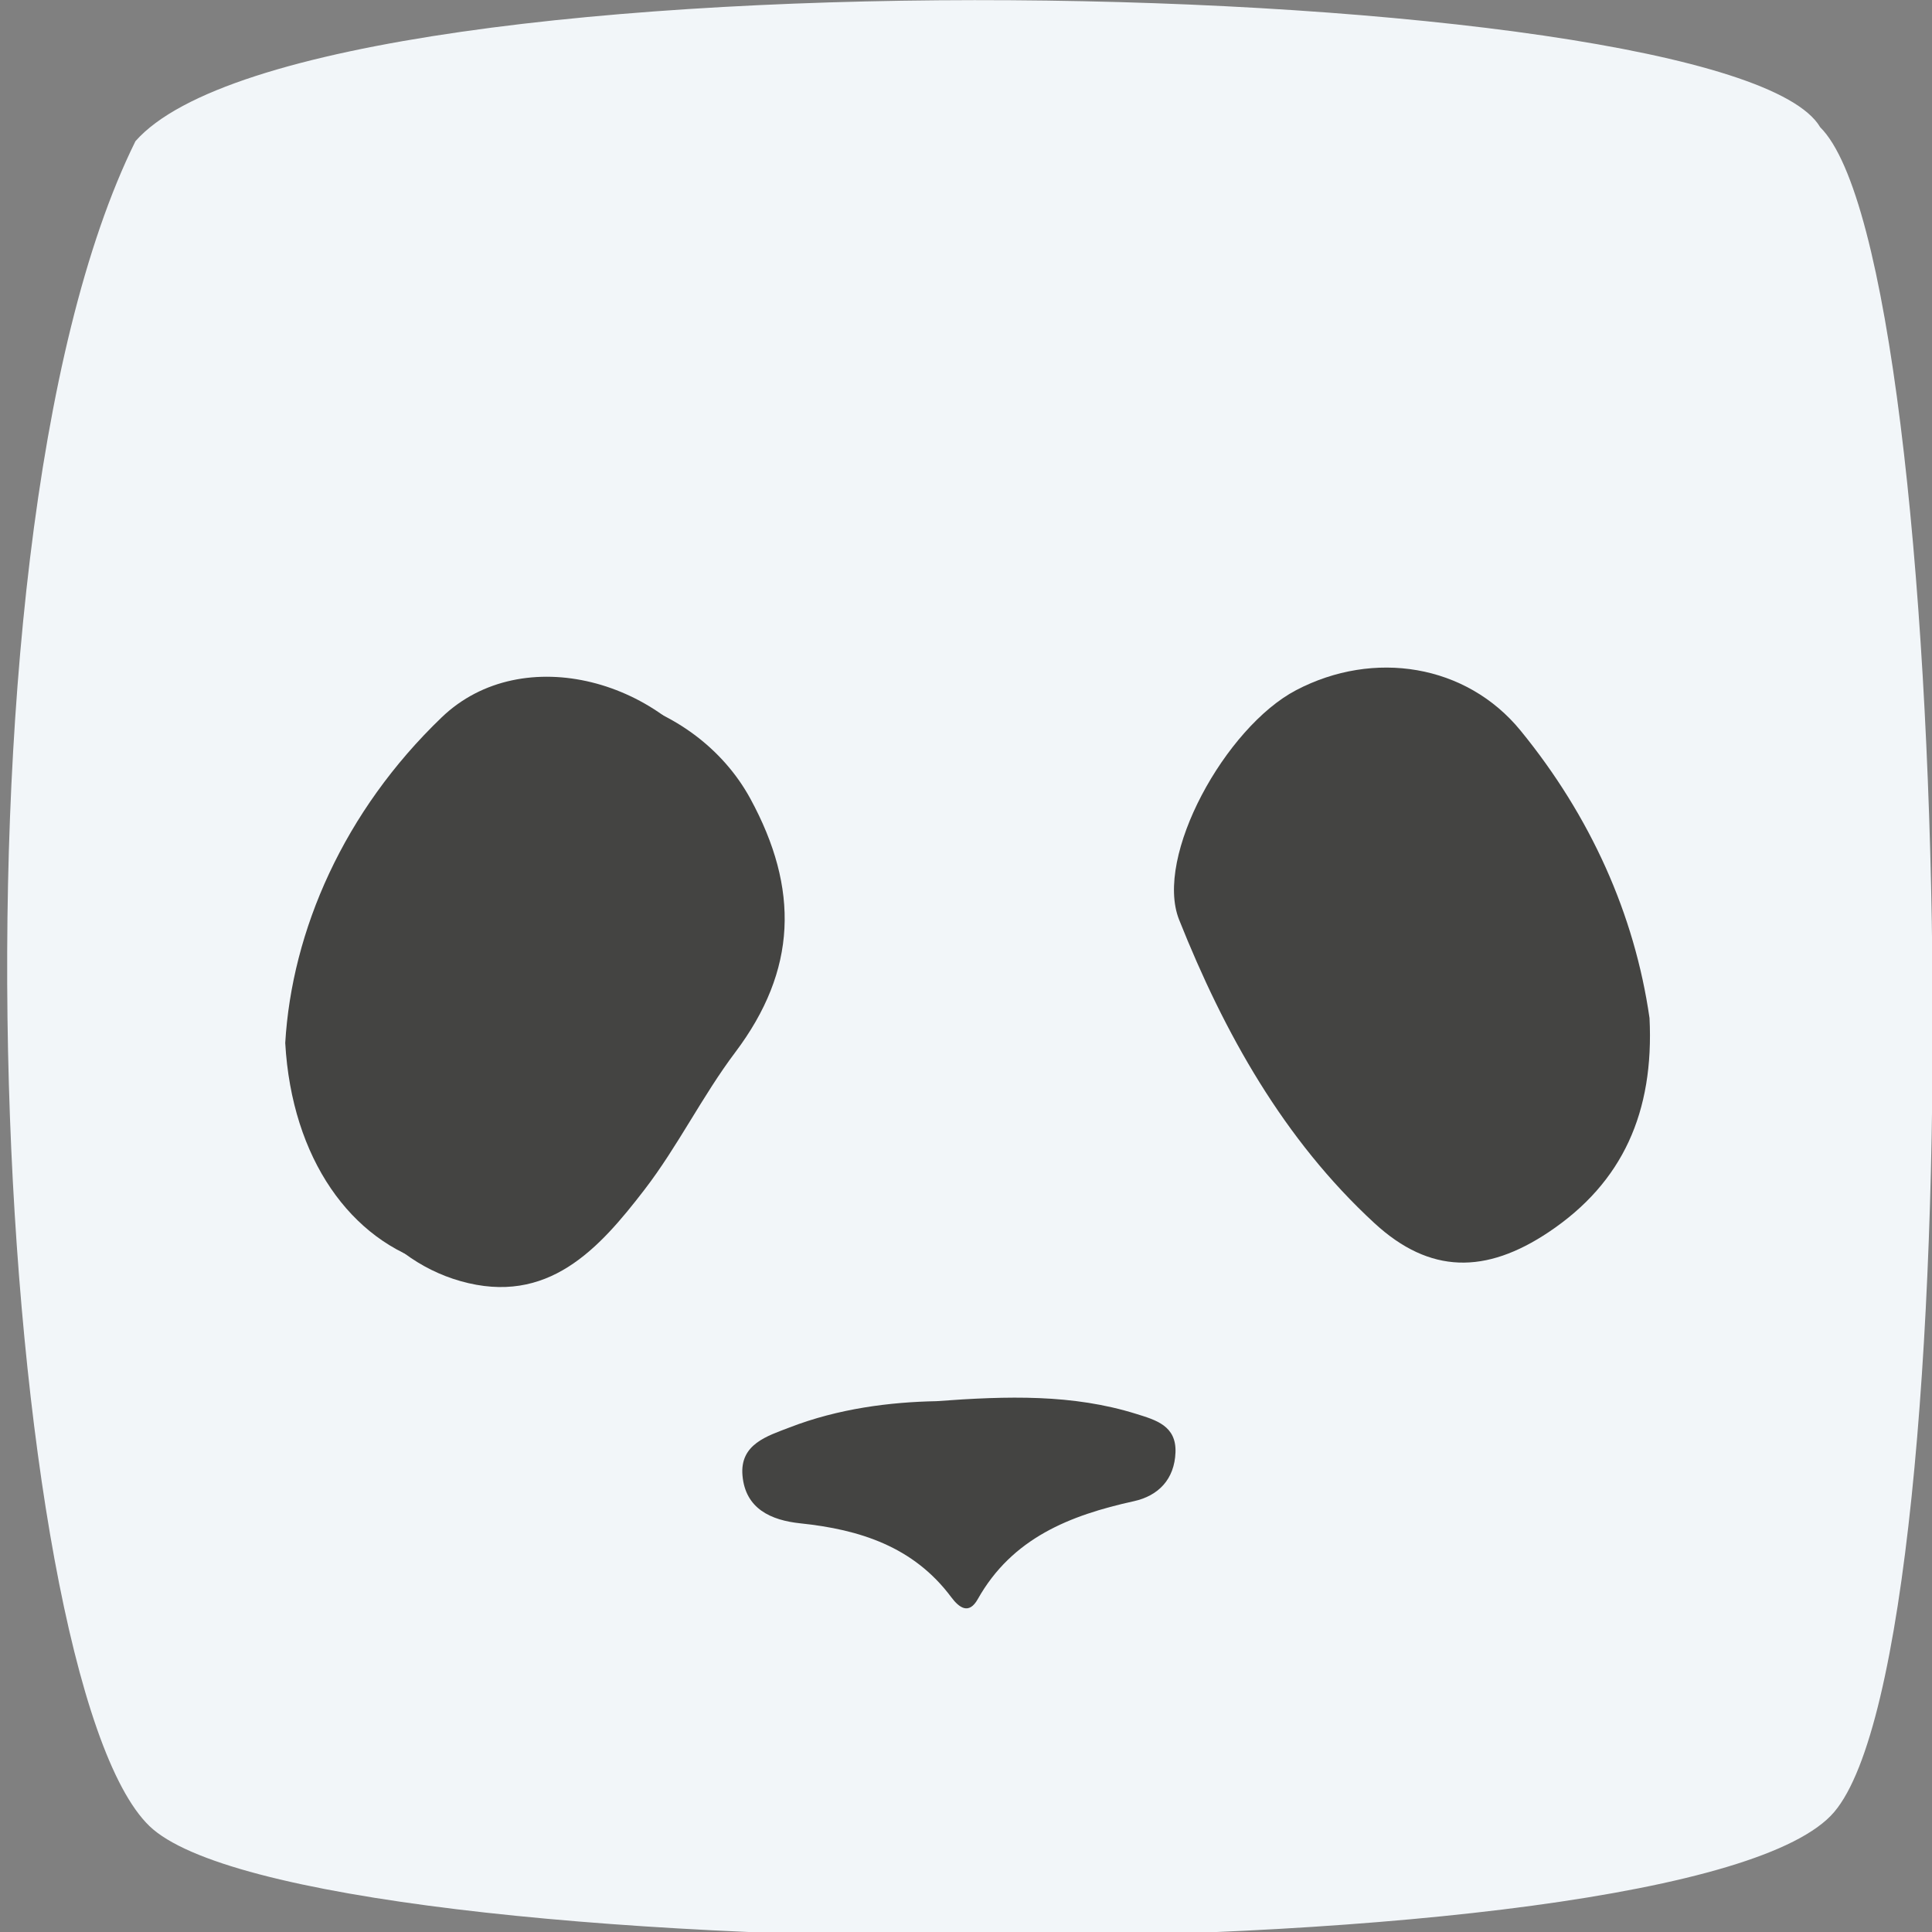 <?xml version="1.0" encoding="utf-8"?>
<!-- Generator: Adobe Illustrator 16.0.0, SVG Export Plug-In . SVG Version: 6.00 Build 0)  -->
<!DOCTYPE svg PUBLIC "-//W3C//DTD SVG 1.1//EN" "http://www.w3.org/Graphics/SVG/1.1/DTD/svg11.dtd">
<svg version="1.1" id="Layer_1" xmlns="http://www.w3.org/2000/svg" xmlns:xlink="http://www.w3.org/1999/xlink" x="0px" y="0px"
	 width="612px" height="612px" viewBox="0 0 612 612" enable-background="new 0 0 612 612" xml:space="preserve">
<rect x="0" y="0" width="612" height="612" fill="#808080" stroke="none"/>
<path fill="#F2F6F9" d="M581.011,574c-45.231,53.254-485.695,50.808-533.694,4.423c-48.001-46.388-69.22-402.496-4.412-533.697
	c56.488-64.141,505.051-53.458,533.683-4.415C620.13,83.407,626.248,520.749,581.011,574z"/>
<g>
	<path fill-rule="evenodd" clip-rule="evenodd" fill="#444442" d="M99.215,335.75c2.093-35.551,18.523-73.357,49.585-103.17
		c25.576-24.534,71.349-11.805,88.893,20.425c15.545,28.573,14.832,54.295-4.792,80.342c-10.436,13.854-18.176,29.76-28.745,43.502
		c-14.452,18.799-30.614,36.823-58.308,28.959C120.094,398.496,101.291,372.449,99.215,335.75z"/>
	<path fill-rule="evenodd" clip-rule="evenodd" fill="#444442" d="M522.521,322.508c1.455,29.709-8.419,52.054-31.912,67.768
		c-19.918,13.32-37.657,13.375-55.226-2.816c-28.788-26.532-47.604-60.283-61.874-96.11c-7.971-19.996,14.692-61.007,37.089-72.737
		c24.558-12.856,53.89-8.233,71.103,12.855C503.8,258.539,517.791,289.588,522.521,322.508z"/>
	<path fill-rule="evenodd" clip-rule="evenodd" fill="#444442" d="M90.355,330.381c2.092-35.551,18.523-73.357,49.584-103.169
		c25.577-24.535,71.349-11.806,88.893,20.424c15.546,28.573,14.833,54.295-4.791,80.342c-10.436,13.854-18.176,29.76-28.745,43.502
		c-14.452,18.799-30.614,36.822-58.308,28.96C111.234,393.127,92.431,367.08,90.355,330.381z"/>
	<path fill-rule="evenodd" clip-rule="evenodd" fill="#444442" d="M296.607,443.851c22.666-1.681,43.229-2.242,63.322,4.032
		c6.235,1.939,12.74,3.75,12.432,12.19c-0.321,8.5-5.388,13.743-13.177,15.461c-20.278,4.471-38.556,11.649-49.452,31.02
		c-2.826,5.022-5.895,2.752-8.434-0.648c-11.929-15.98-28.947-21.392-47.775-23.357c-9.297-0.977-17.4-4.596-18.325-15.146
		c-0.882-9.988,7.916-12.527,14.909-15.228C265.656,446.15,282.047,444.133,296.607,443.851z"/>
</g>
</svg>
